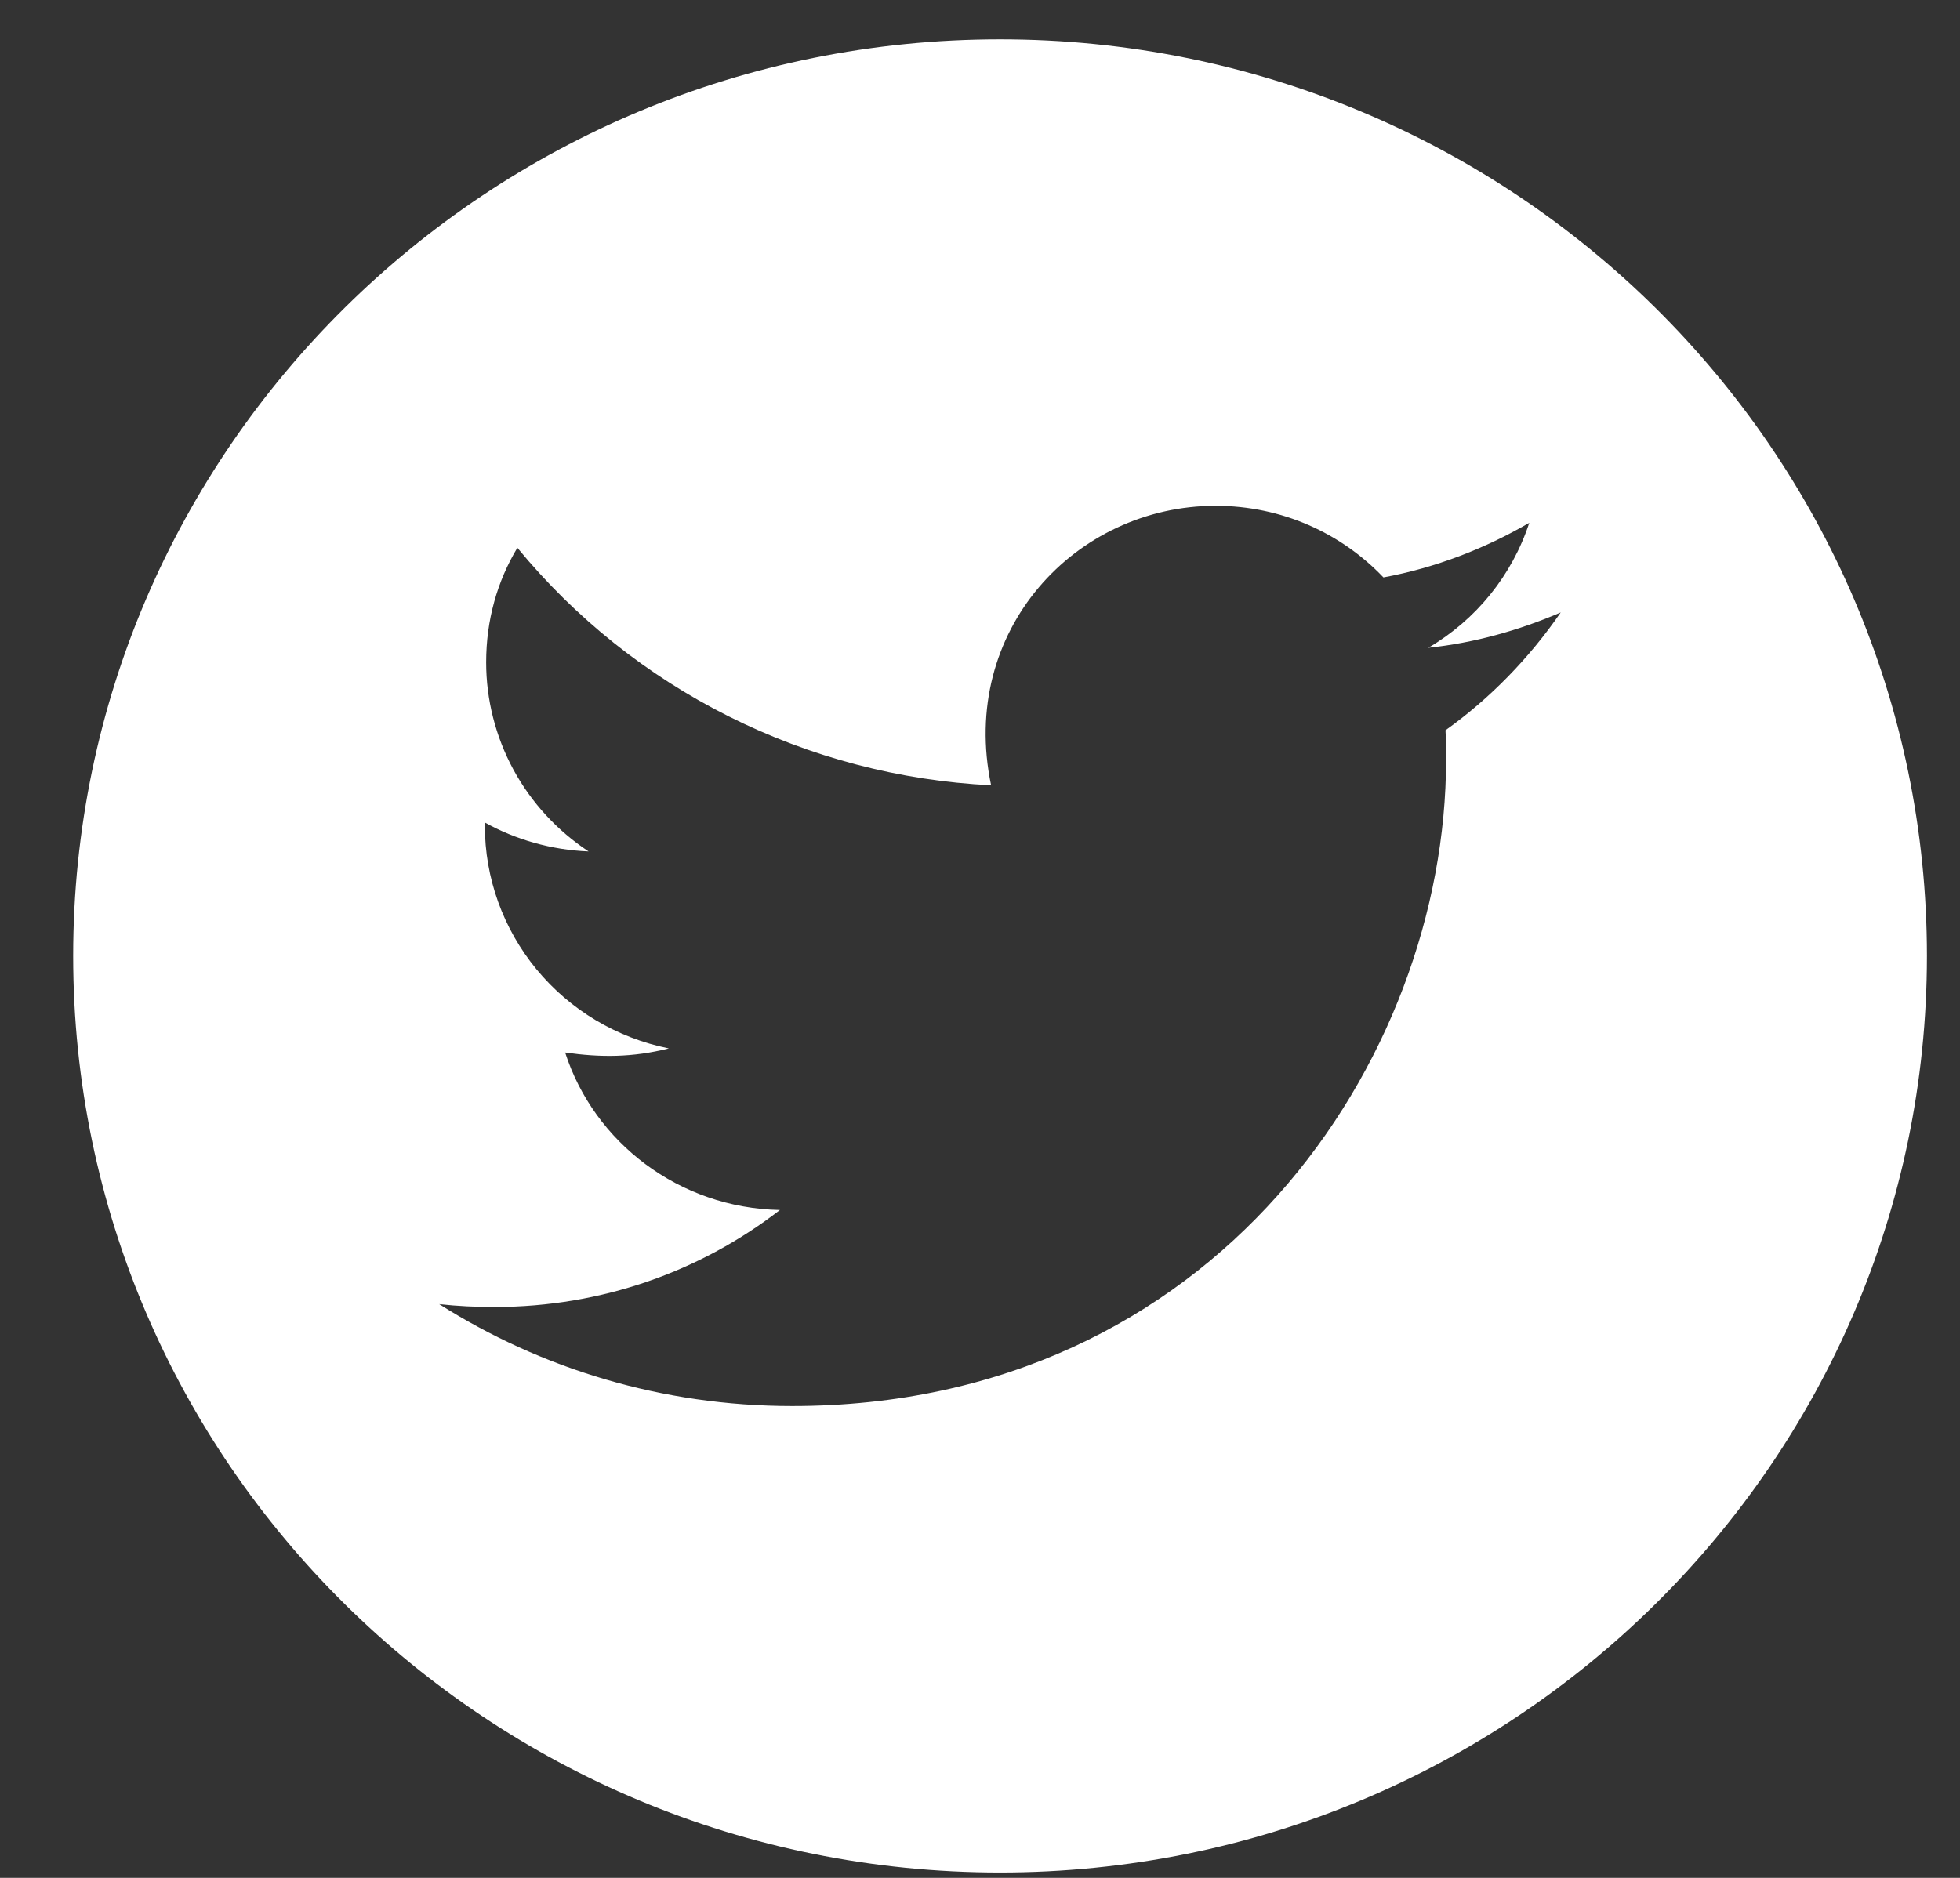 <svg width="24" height="23" viewBox="0 0 24 23" fill="none" xmlns="http://www.w3.org/2000/svg">
<rect x="0" y="0" width="24" height="23" fill="#333333" stroke="none"/>
<path d="M12.245 0.482C5.978 0.482 0.896 5.509 0.896 11.708C0.896 17.907 5.978 22.934 12.245 22.934C18.513 22.934 23.595 17.907 23.595 11.708C23.595 5.509 18.513 0.482 12.245 0.482ZM17.7 8.944C17.707 9.062 17.707 9.185 17.707 9.305C17.707 12.983 14.875 17.221 9.699 17.221C8.103 17.221 6.624 16.762 5.378 15.973C5.606 15.998 5.823 16.008 6.056 16.008C7.374 16.008 8.585 15.567 9.55 14.82C8.314 14.795 7.275 13.993 6.92 12.891C7.354 12.953 7.744 12.953 8.19 12.841C7.553 12.713 6.981 12.371 6.57 11.873C6.16 11.375 5.936 10.752 5.937 10.109V10.074C6.31 10.282 6.748 10.41 7.207 10.428C6.821 10.173 6.505 9.829 6.286 9.425C6.068 9.021 5.953 8.57 5.953 8.112C5.953 7.593 6.089 7.12 6.335 6.709C7.042 7.569 7.923 8.273 8.923 8.774C9.922 9.275 11.017 9.563 12.136 9.618C11.739 7.726 13.168 6.195 14.885 6.195C15.696 6.195 16.425 6.531 16.94 7.072C17.576 6.955 18.184 6.719 18.726 6.403C18.515 7.047 18.075 7.591 17.489 7.934C18.057 7.874 18.604 7.719 19.111 7.501C18.728 8.057 18.25 8.551 17.7 8.944Z" fill="white"/>
</svg>
